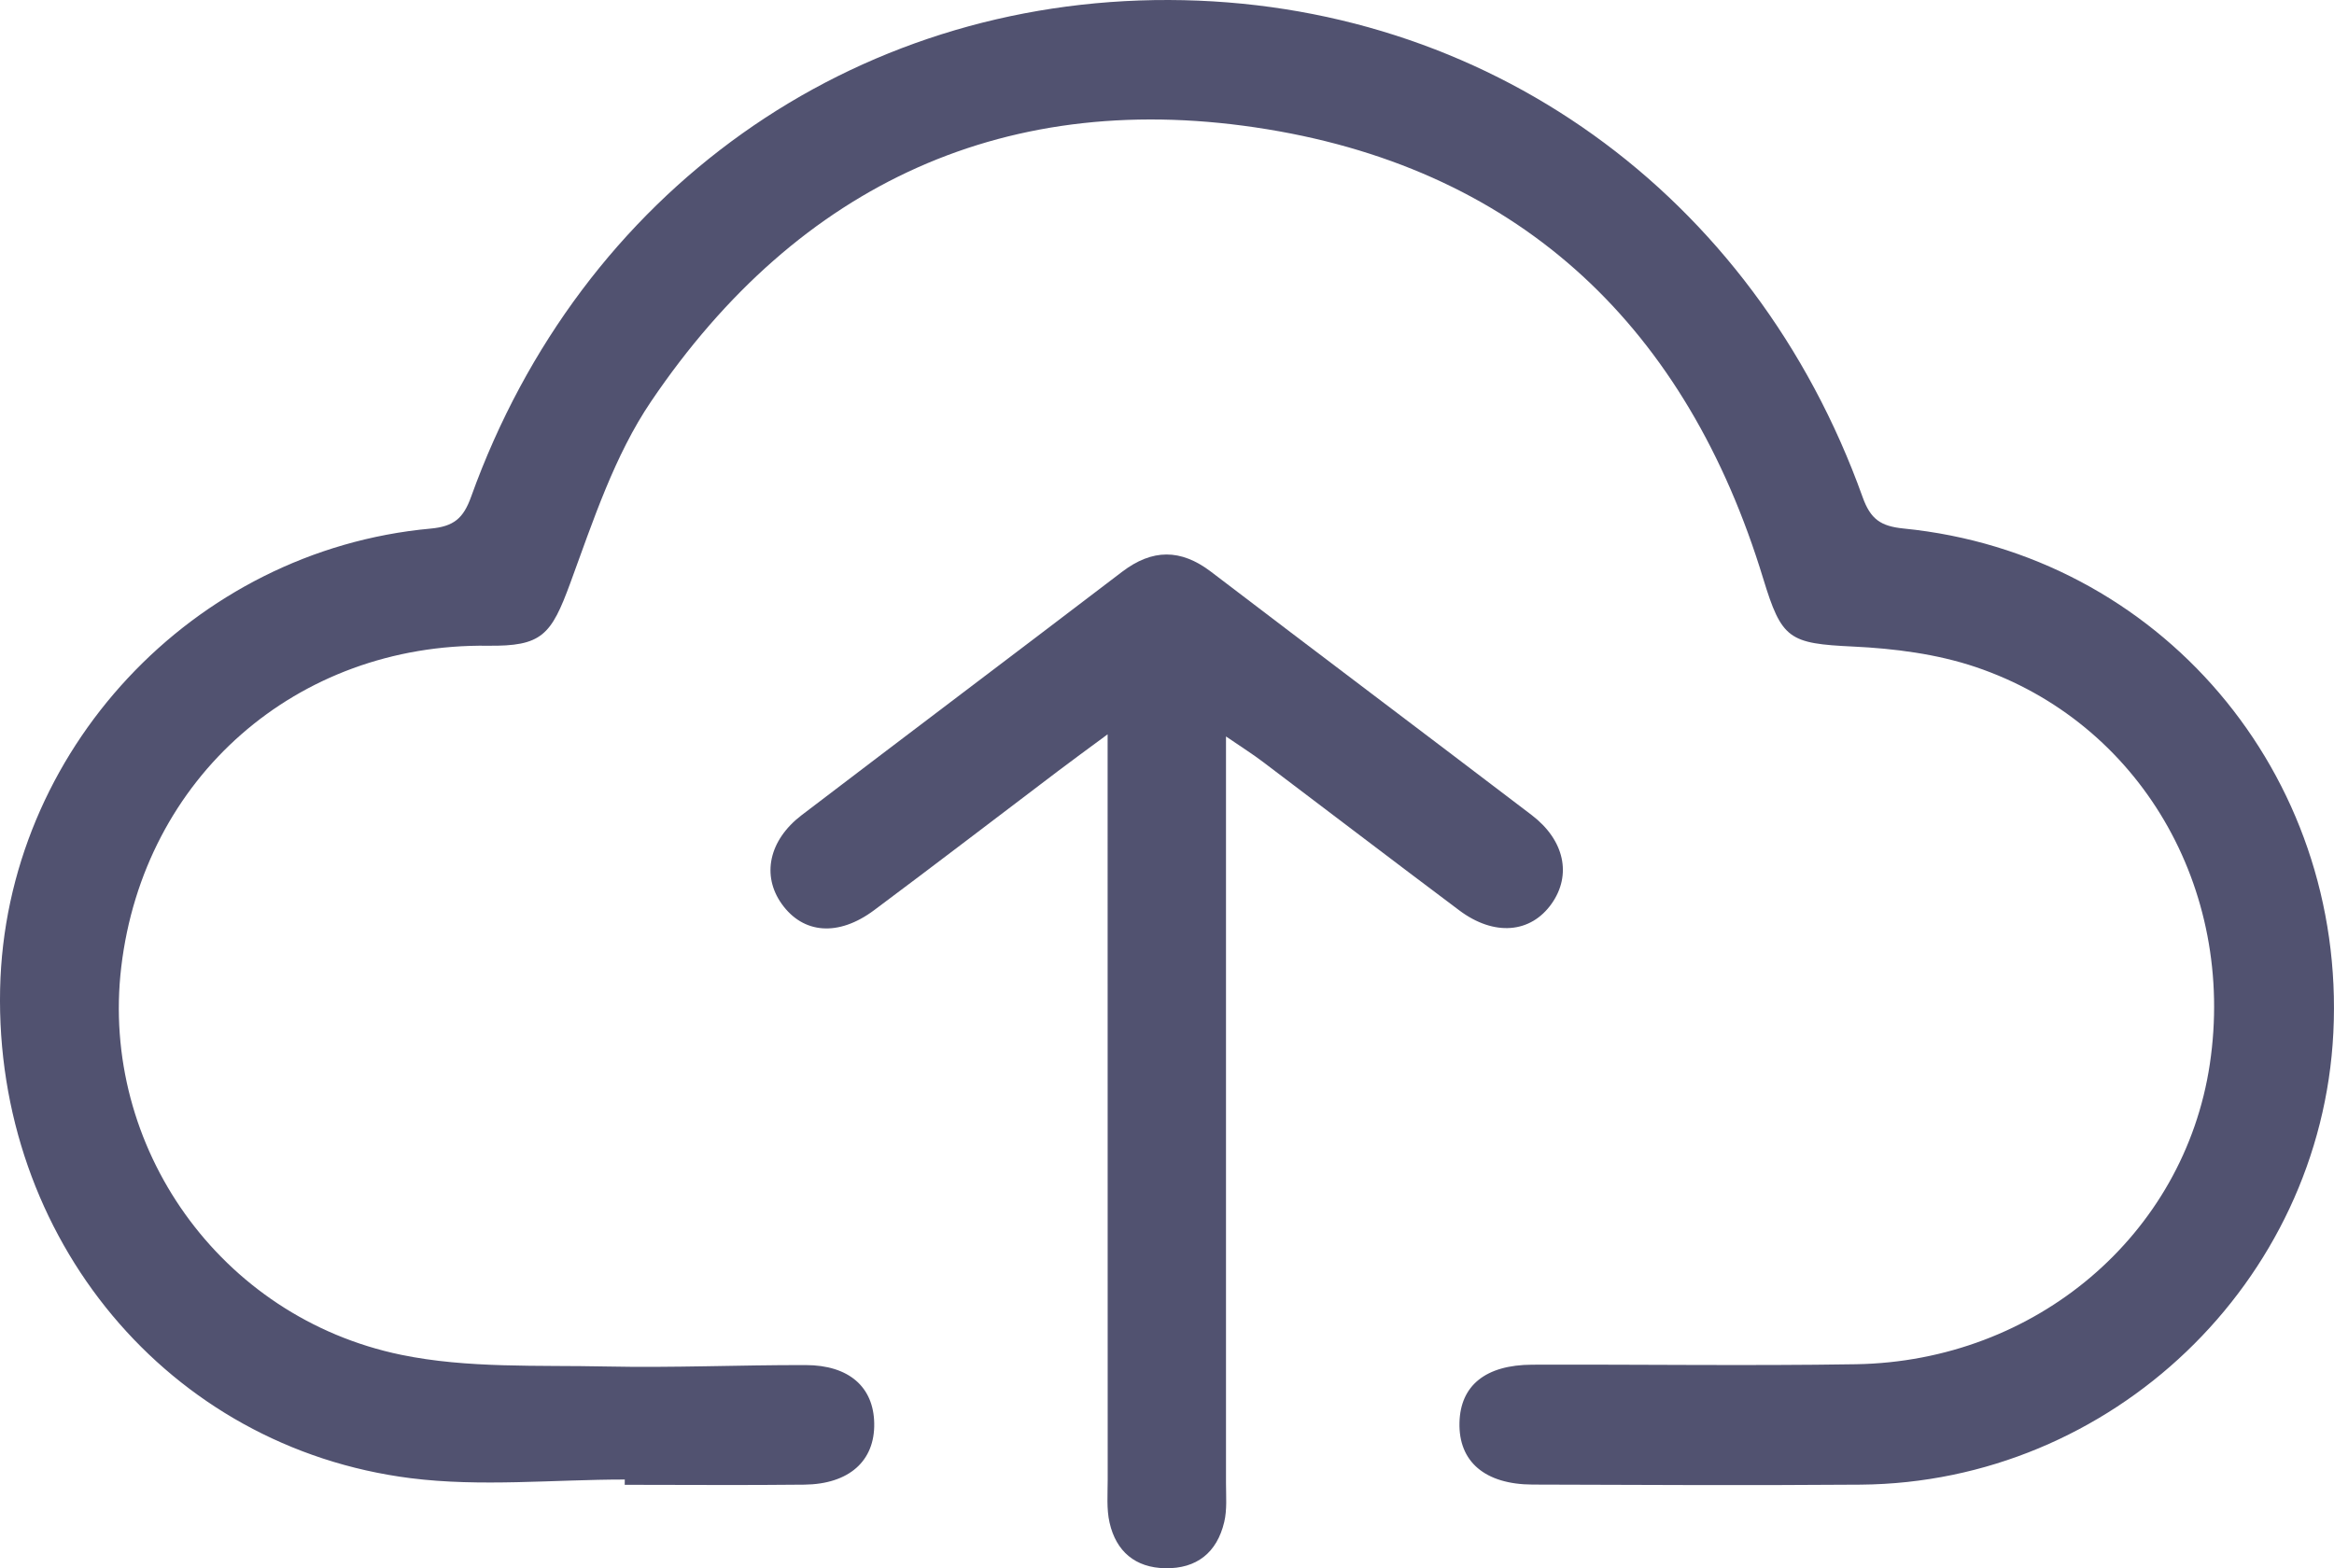 <svg width="61" height="41" viewBox="0 0 61 41" fill="none" xmlns="http://www.w3.org/2000/svg">
<path d="M16.329 38.679C14.46 38.679 12.569 38.876 10.731 38.644C4.389 37.841 -0.136 32.364 0.003 25.855C0.136 19.649 5.032 14.389 11.253 13.819C11.859 13.763 12.11 13.554 12.314 12.983C15.186 4.998 22.265 -0.025 30.553 9.02609e-05C38.805 0.025 45.832 5.048 48.68 12.995C48.888 13.578 49.157 13.757 49.751 13.817C56.436 14.48 61.319 20.228 60.983 26.998C60.658 33.523 55.191 38.761 48.627 38.813C45.771 38.835 42.913 38.821 40.057 38.811C38.809 38.807 38.119 38.211 38.144 37.194C38.166 36.223 38.823 35.681 40.047 35.677C42.866 35.667 45.687 35.71 48.507 35.665C53.213 35.587 57.086 32.276 57.754 27.822C58.443 23.224 55.926 18.885 51.632 17.437C50.62 17.096 49.51 16.954 48.437 16.903C46.754 16.823 46.566 16.714 46.081 15.123C44.096 8.607 39.81 4.477 33.125 3.38C26.365 2.271 20.884 4.777 17.018 10.492C16.059 11.907 15.502 13.615 14.905 15.242C14.403 16.609 14.162 16.899 12.746 16.881C7.753 16.819 3.755 20.326 3.169 25.28C2.614 29.972 5.741 34.437 10.482 35.418C12.222 35.778 14.062 35.685 15.857 35.724C17.589 35.761 19.325 35.683 21.059 35.687C22.191 35.689 22.832 36.262 22.848 37.209C22.867 38.191 22.194 38.8 21.02 38.813C19.456 38.831 17.891 38.817 16.327 38.817C16.329 38.772 16.329 38.724 16.329 38.679Z" fill="#515270"/>
<path d="M32.042 19.253C32.042 19.787 32.042 20.146 32.042 20.507C32.042 26.596 32.044 32.685 32.042 38.772C32.042 39.113 32.073 39.468 31.995 39.793C31.806 40.589 31.275 41.014 30.451 40.998C29.674 40.984 29.17 40.561 28.999 39.807C28.917 39.448 28.95 39.059 28.95 38.684C28.948 32.63 28.948 26.576 28.948 20.522C28.948 20.16 28.948 19.797 28.948 19.197C28.395 19.606 28.022 19.877 27.654 20.156C26.053 21.368 24.458 22.592 22.848 23.793C21.912 24.493 20.99 24.415 20.431 23.631C19.903 22.892 20.092 21.968 20.949 21.312C23.738 19.185 26.538 17.076 29.327 14.948C30.114 14.349 30.857 14.343 31.649 14.946C34.437 17.074 37.24 19.181 40.031 21.308C40.892 21.965 41.079 22.875 40.555 23.621C40.008 24.401 39.049 24.483 38.138 23.799C36.422 22.512 34.717 21.21 33.005 19.916C32.748 19.721 32.471 19.546 32.042 19.253Z" fill="#515270"/>
</svg>
